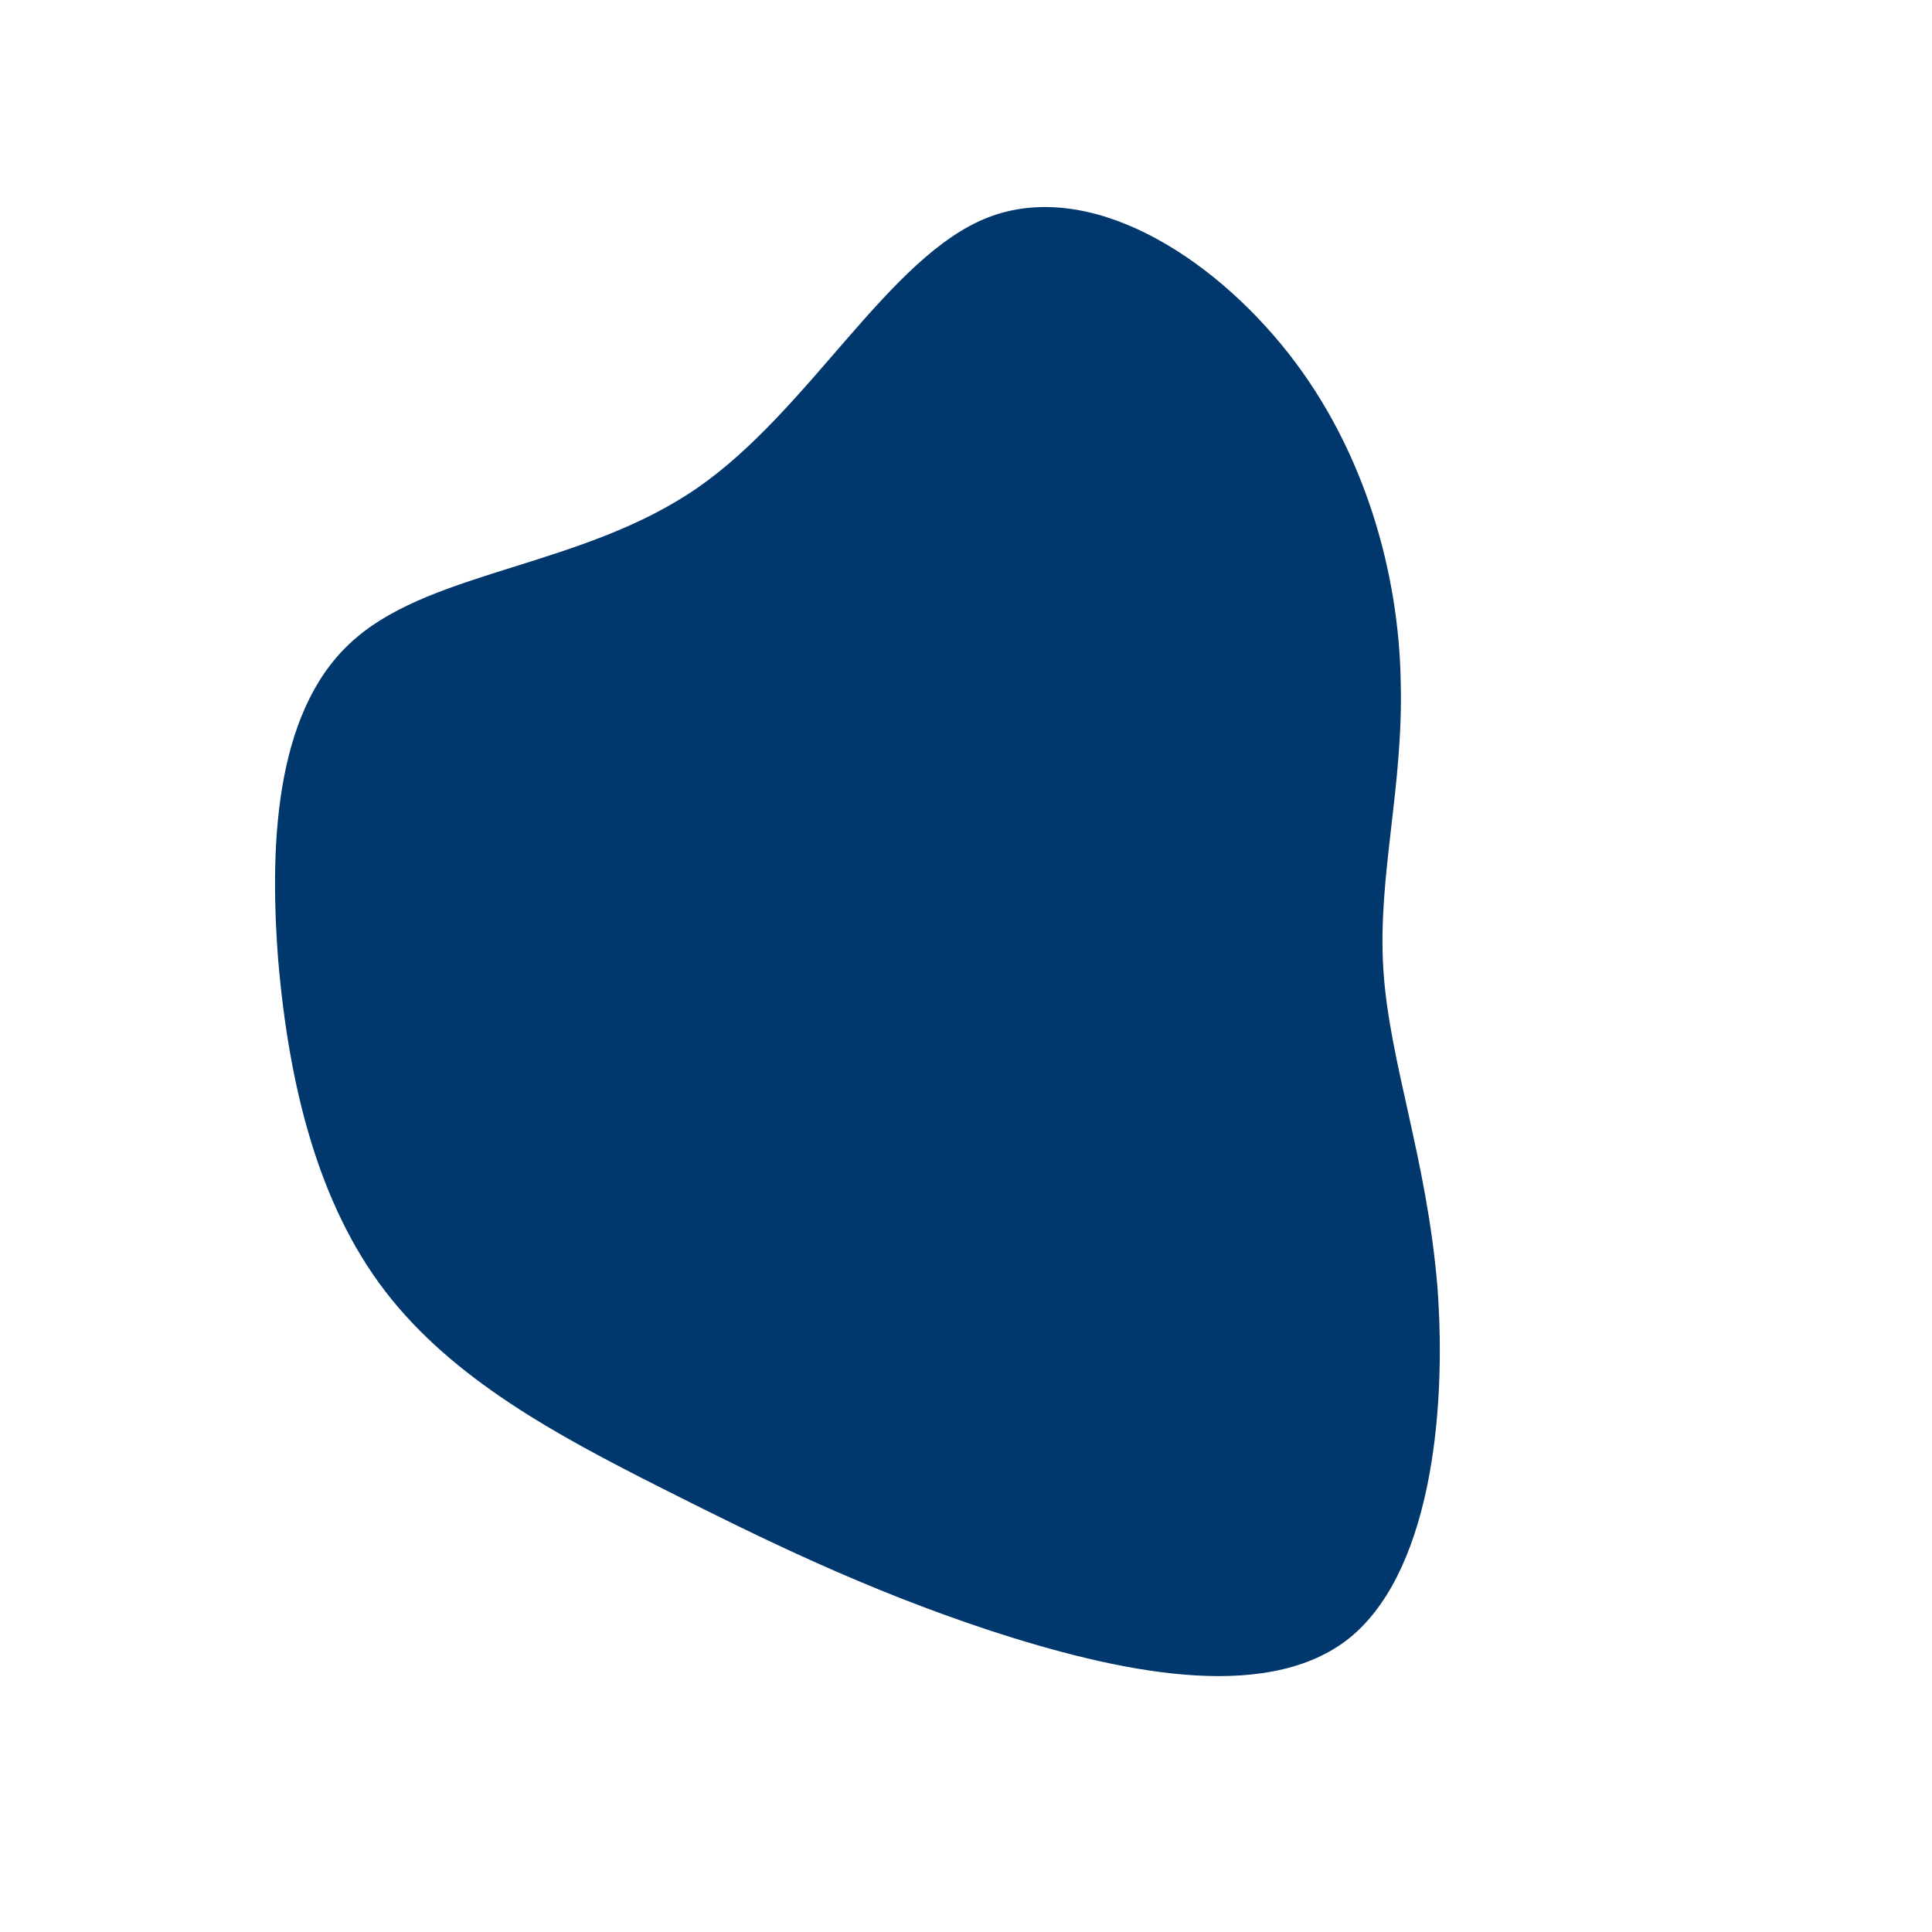 <?xml version="1.0" standalone="no"?>
<svg viewBox="0 0 200 200" xmlns="http://www.w3.org/2000/svg">
  <path fill="#00376D" d="M33.4,-63.4C41.4,-53.2,44.8,-40.5,45,-29.5C45.3,-18.5,42.6,-9.3,43.2,0.3C43.8,9.9,47.7,19.9,48.8,33.2C49.8,46.5,48,63.2,39.4,69.8C30.7,76.4,15.4,73,2.5,68.8C-10.5,64.5,-20.9,59.4,-31.6,54C-42.3,48.6,-53.1,42.8,-60.1,33.7C-67.1,24.6,-70.1,12.3,-71.2,-0.6C-72.2,-13.5,-71.3,-27.1,-63.1,-34C-54.9,-41,-39.5,-41.4,-27.8,-49.5C-16.1,-57.6,-8,-73.5,2.3,-77.5C12.7,-81.5,25.3,-73.7,33.4,-63.4Z" transform="translate(100 100)" />
</svg>
